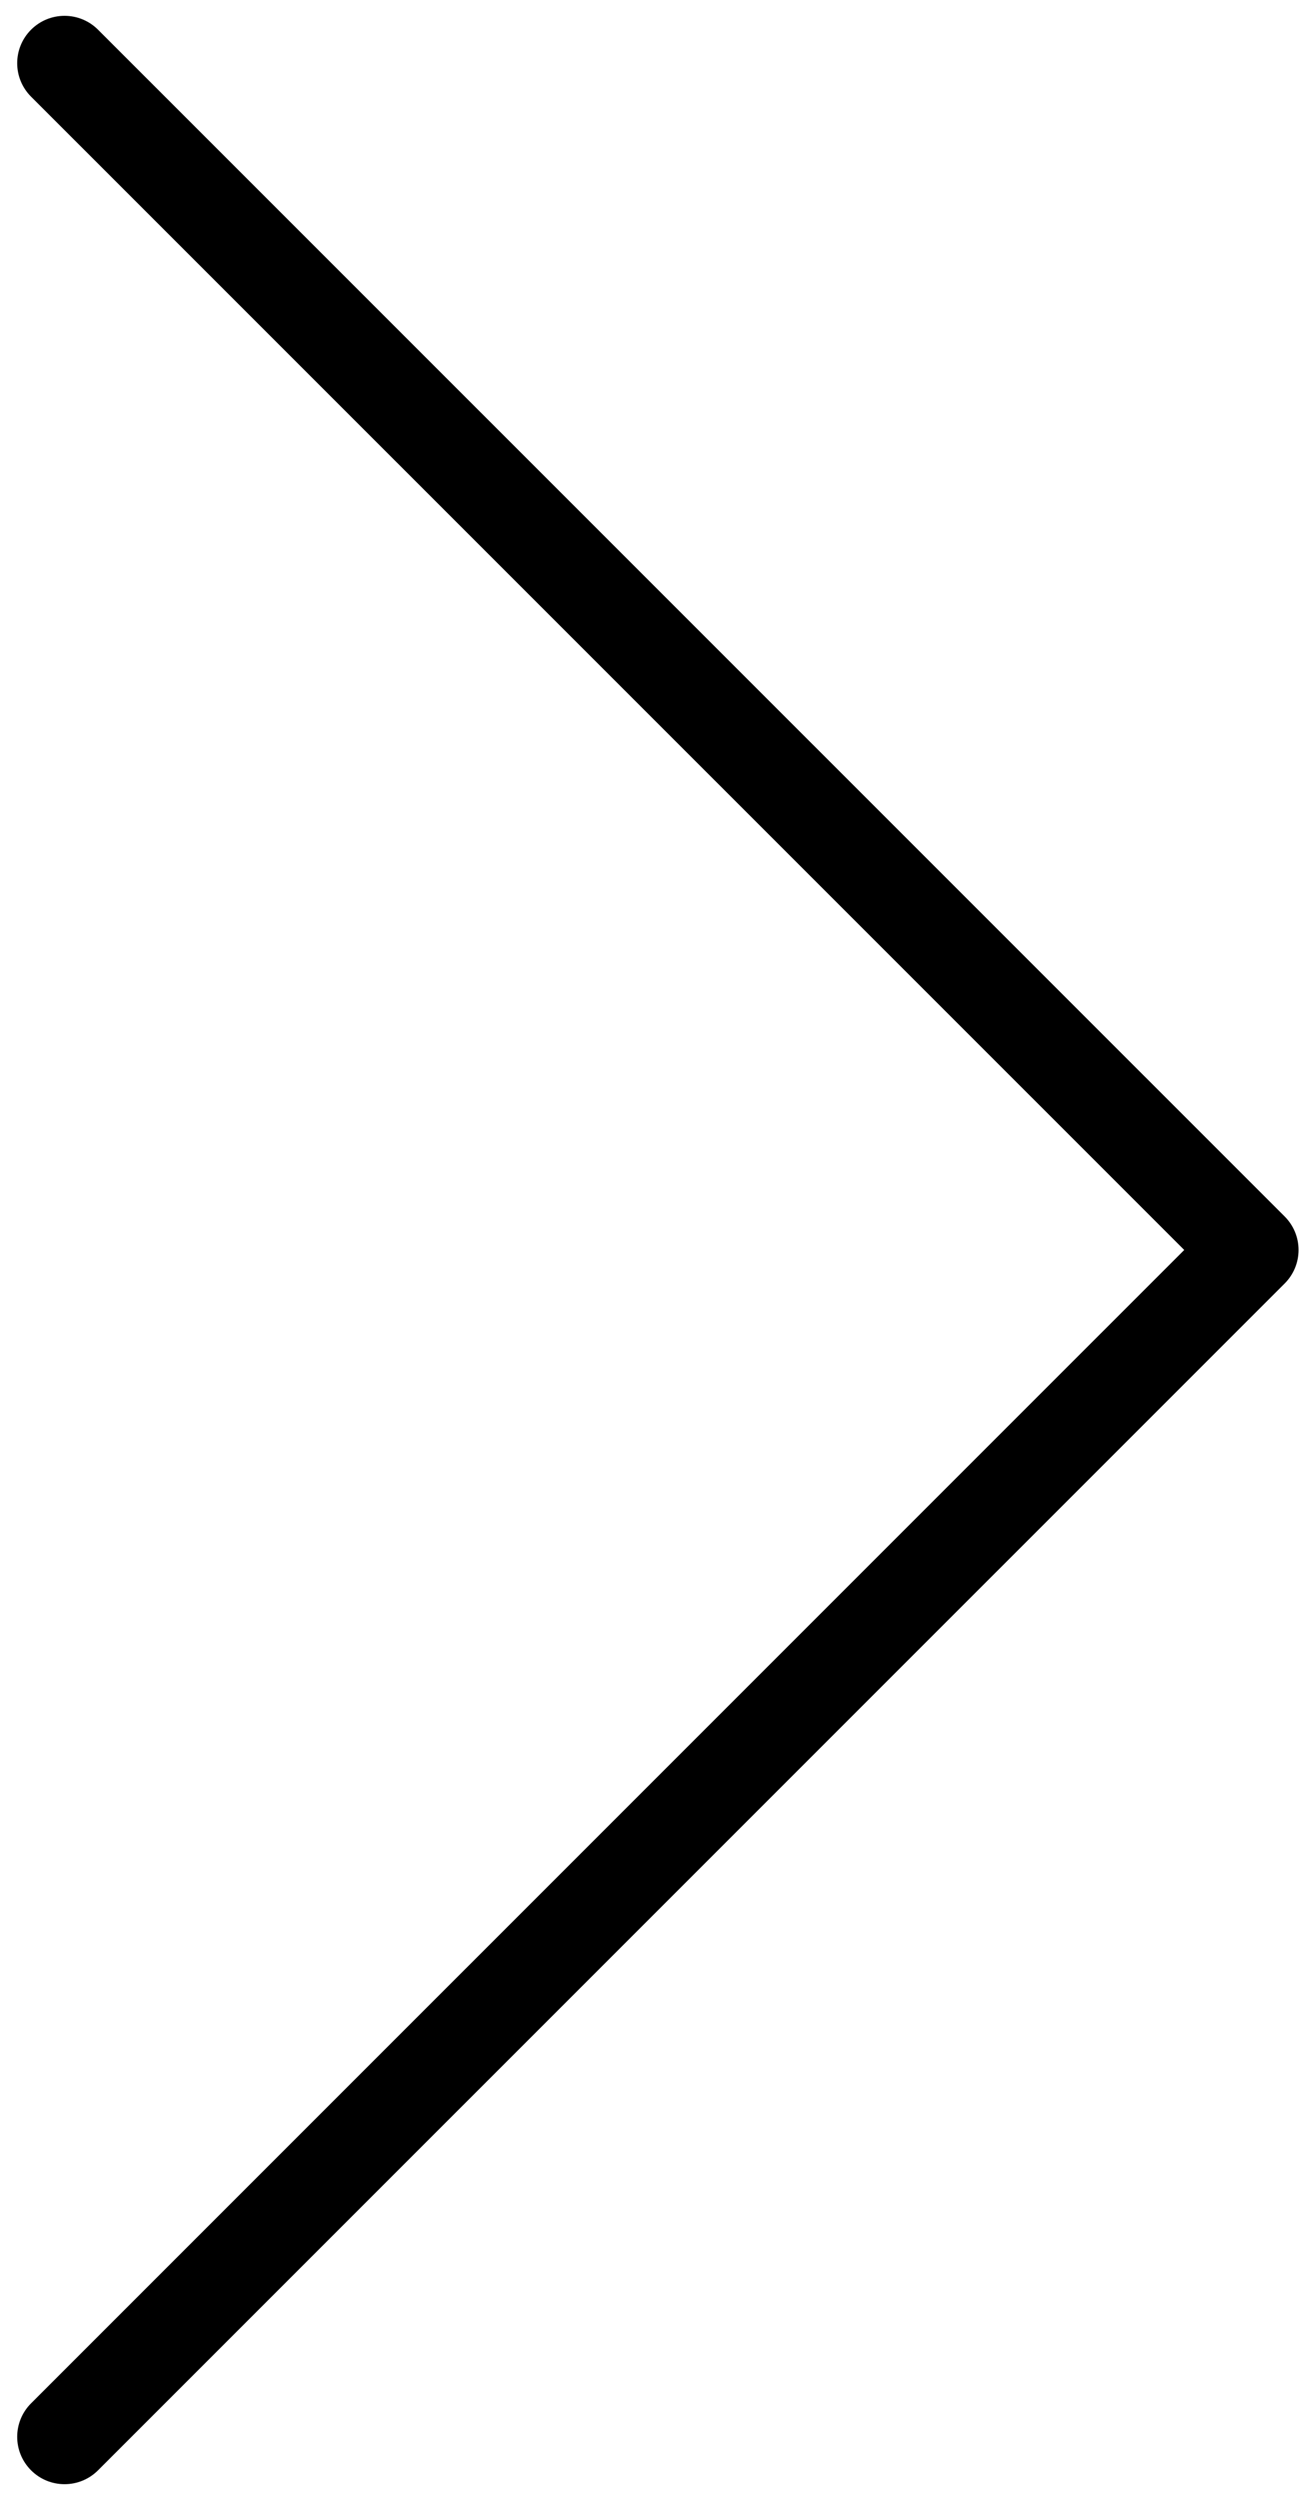 <svg height="158" viewBox="0 0 83 158" width="83" xmlns="http://www.w3.org/2000/svg"><path d="m118.123 38.877c-1.169-1.169-3.064-1.169-4.233 0l-72.888 72.896-72.892-72.896c-1.169-1.169-3.064-1.169-4.233 0-1.169 1.169-1.169 3.064 0 4.233l75.008 75.013c.561.561 1.321.877 2.117.877s1.555-.316 2.116-.877l75.005-75.013c1.169-1.169 1.169-3.064 0-4.233z" transform="matrix(0 -1 1 0 -36.913 120)"/></svg>